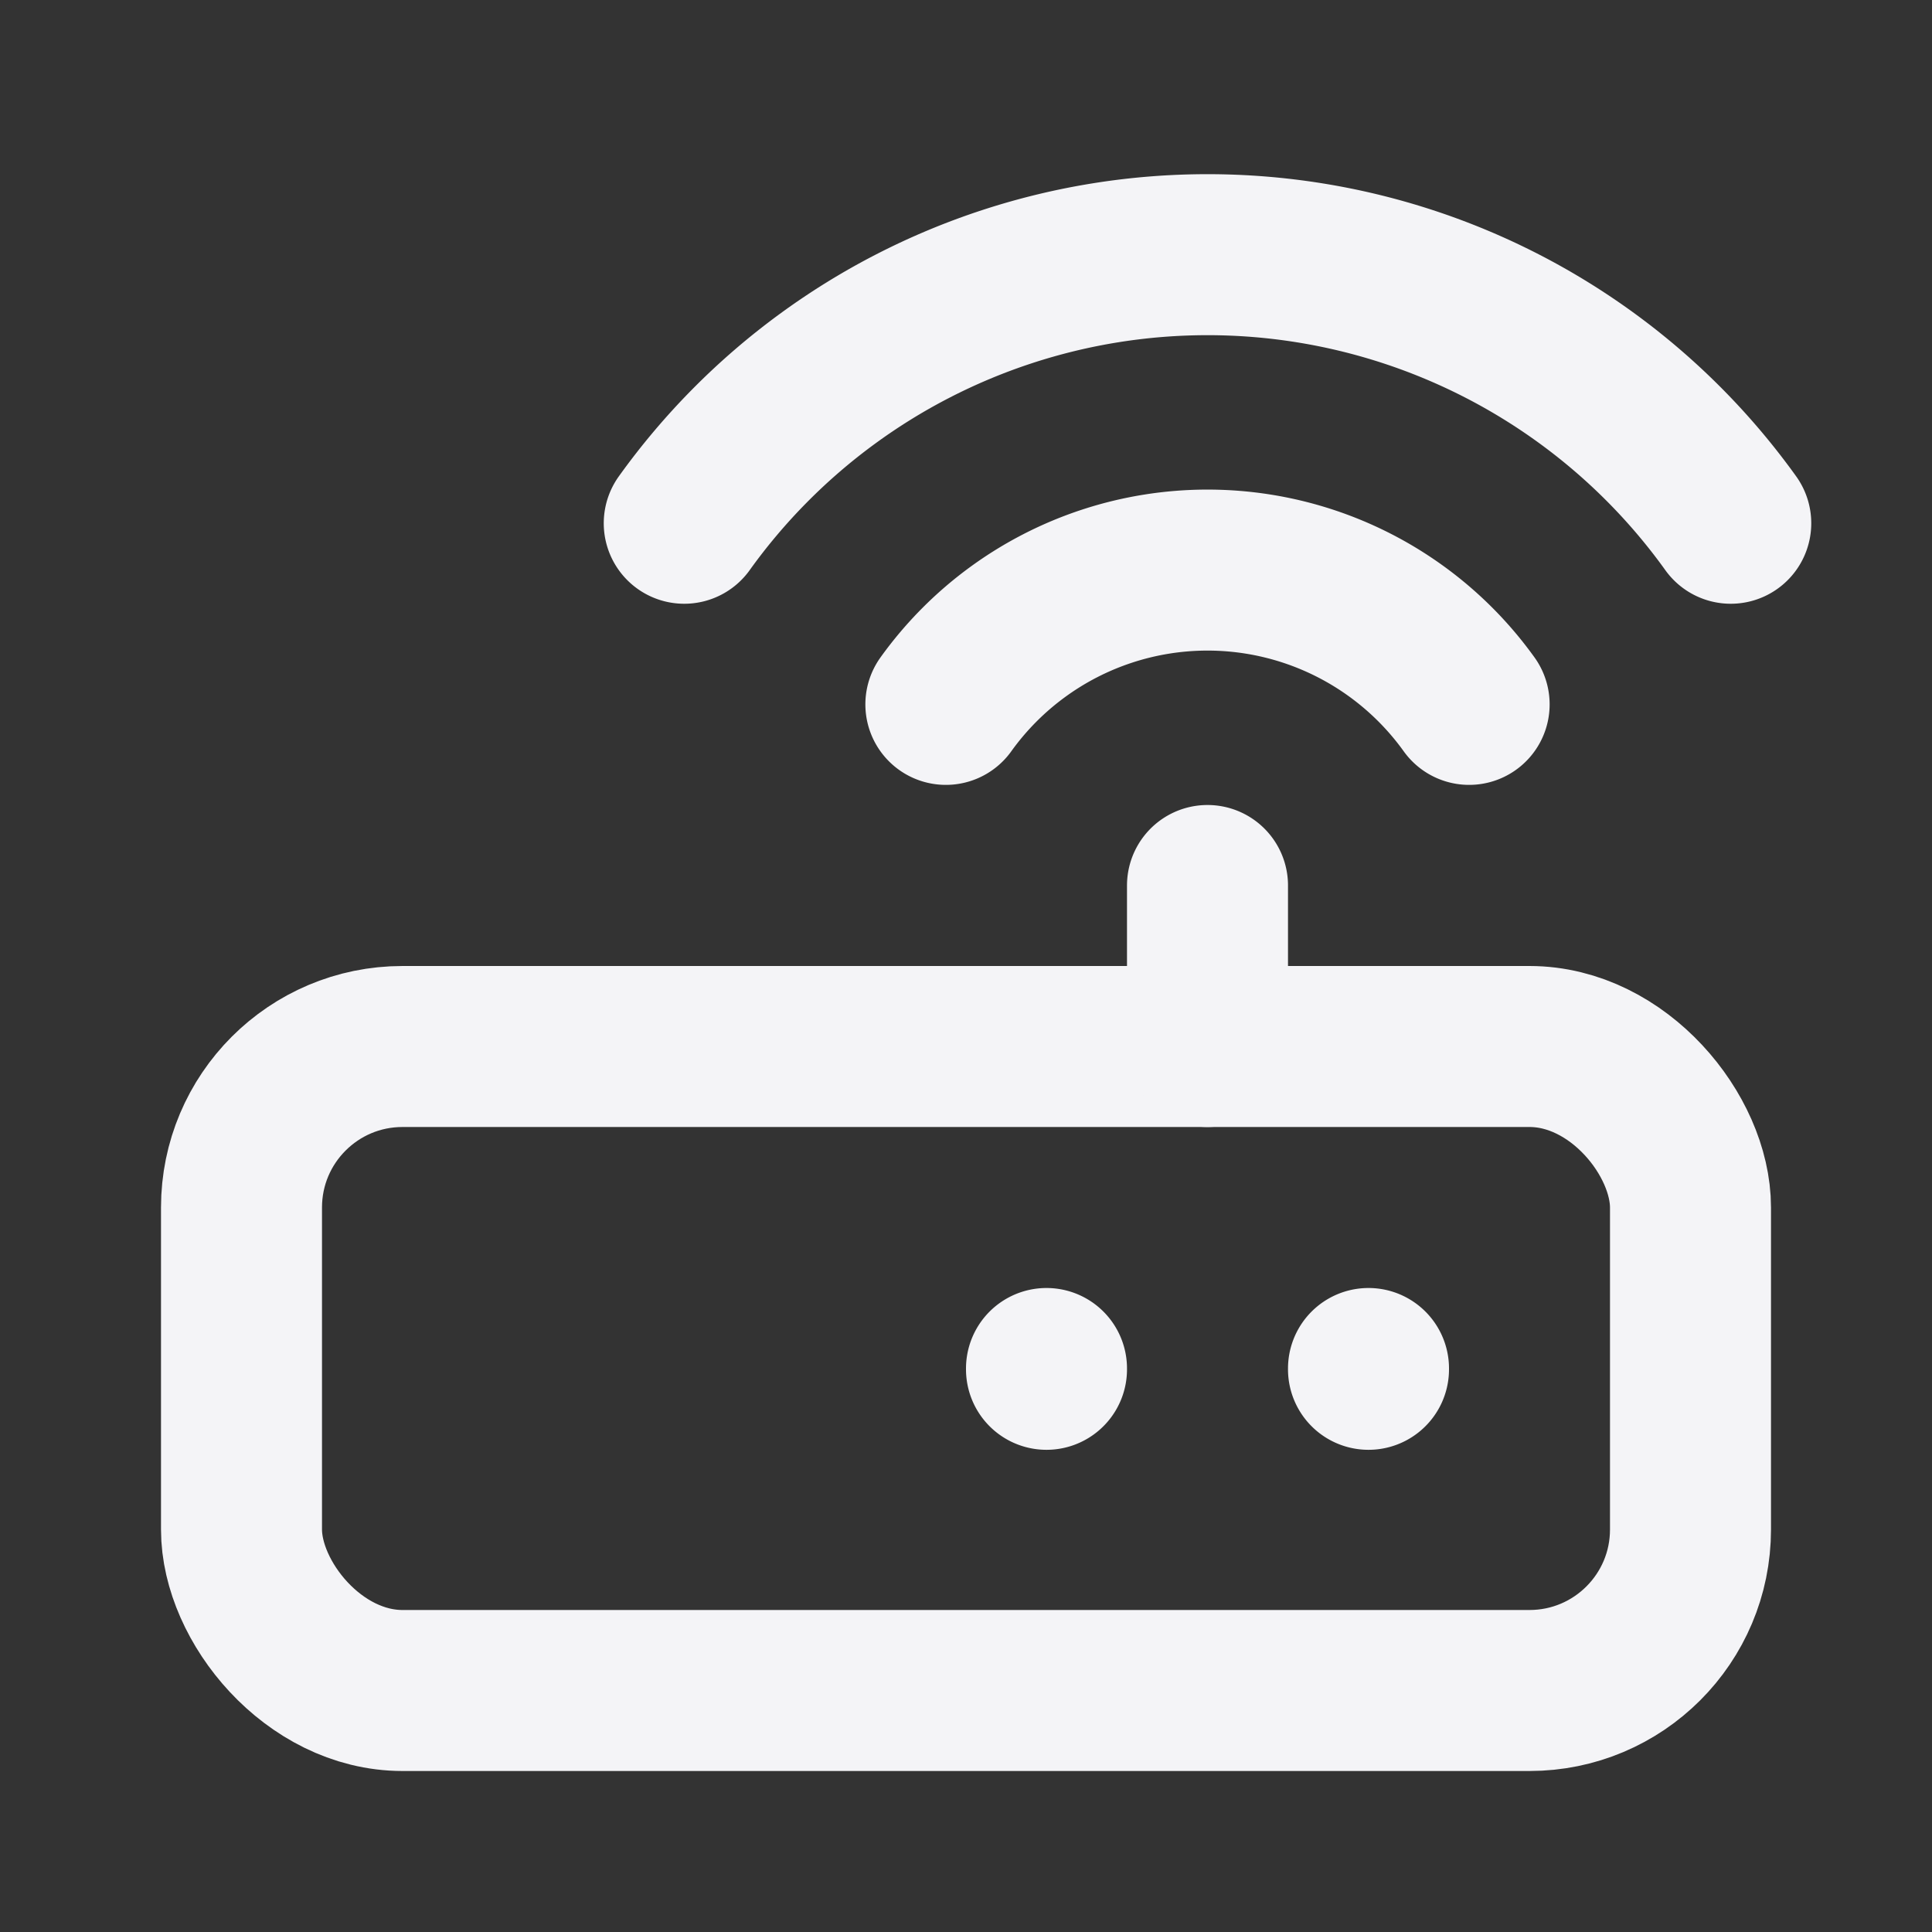 <svg fill="none" height="24" stroke="#f4f4f7" stroke-linecap="round" stroke-linejoin="round" stroke-width="2" width="24" xmlns="http://www.w3.org/2000/svg"><rect width="100%" height="100%" fill="#333333" stroke="none"/><path d="m0 0h24v24h-24z" stroke="none"/><rect height="8" rx="2" width="18" x="3" y="13"/><path d="m17 17v.01m-4-.01v.01m2-4.01v-2m-3.25-2.25a4 4 0 0 1 6.5 0m-9.75-2.25a8 8 0 0 1 13 0"/></svg>